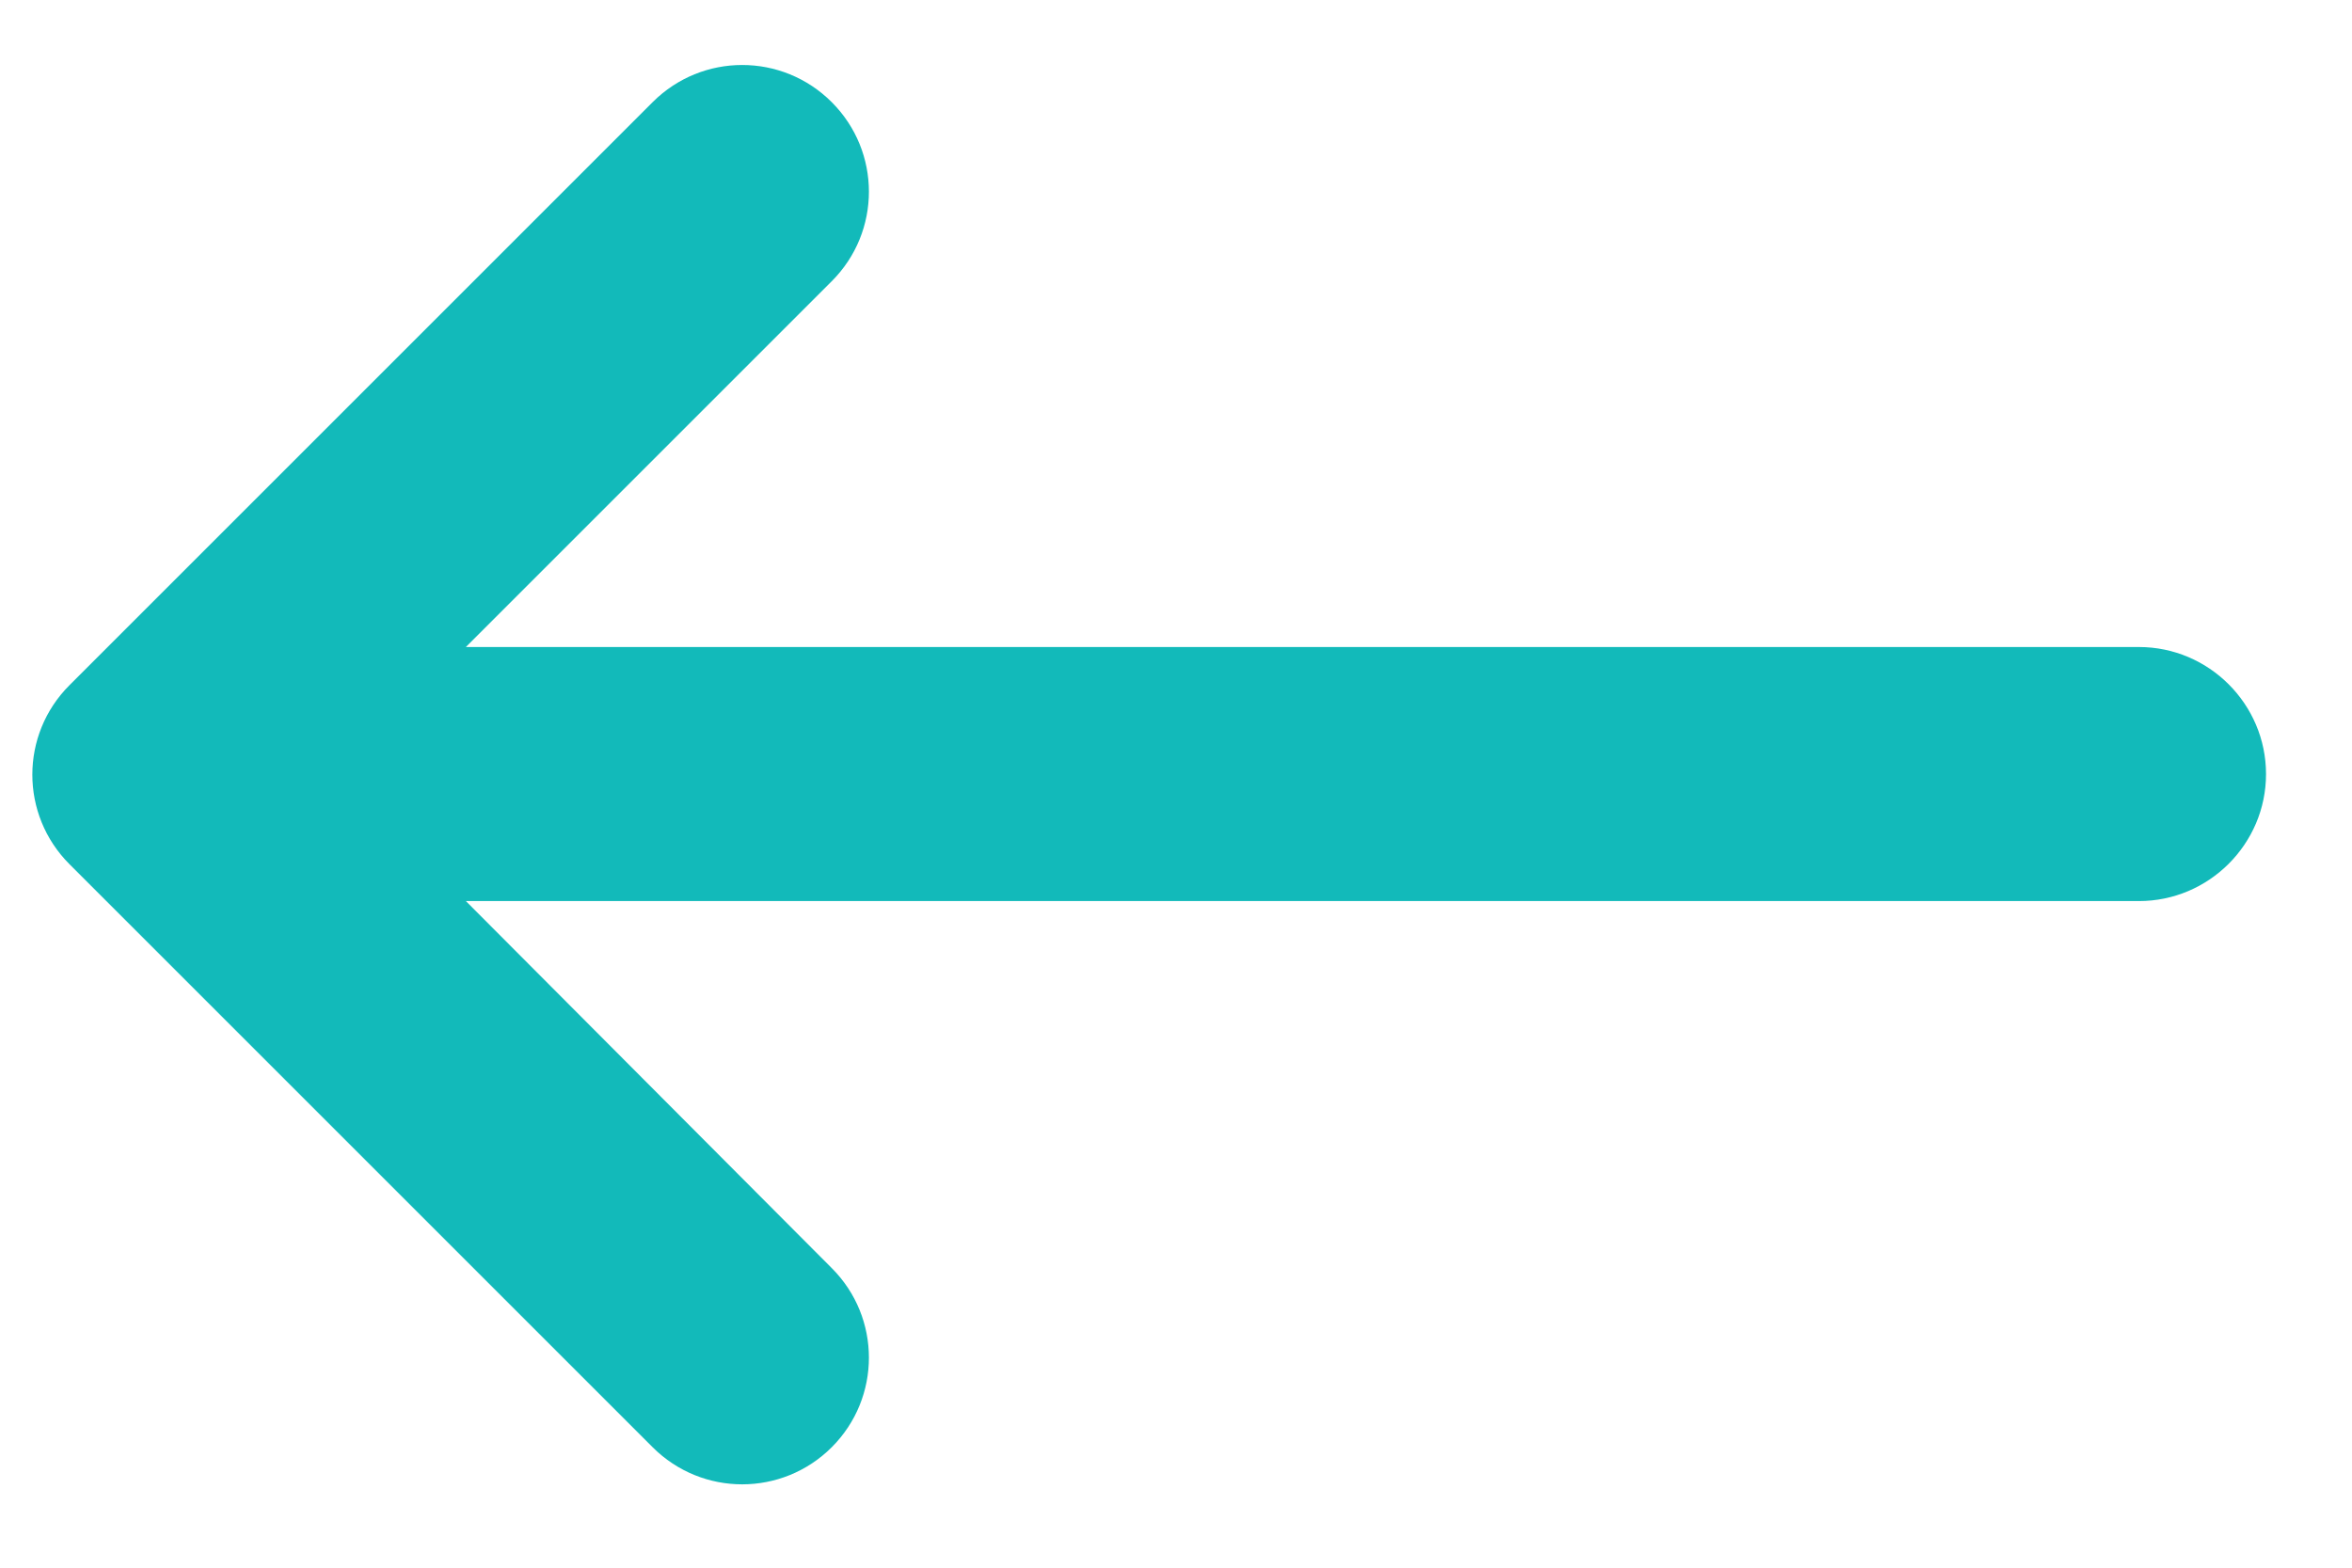 <svg width="27" height="18" viewBox="0 0 27 18" fill="none" xmlns="http://www.w3.org/2000/svg">
<path d="M24.554 7.429H5.348L9.548 3.229C10.117 2.66 10.117 1.742 9.548 1.173C8.979 0.604 8.061 0.604 7.492 1.173L0.798 7.867C0.229 8.435 0.229 9.354 0.798 9.923L7.492 16.617C8.061 17.185 8.979 17.185 9.548 16.617C10.117 16.048 10.117 15.129 9.548 14.56L5.348 10.346H24.554C25.357 10.346 26.013 9.69 26.013 8.888C26.013 8.085 25.357 7.429 24.554 7.429Z" fill="#12BABA"/>
</svg>
